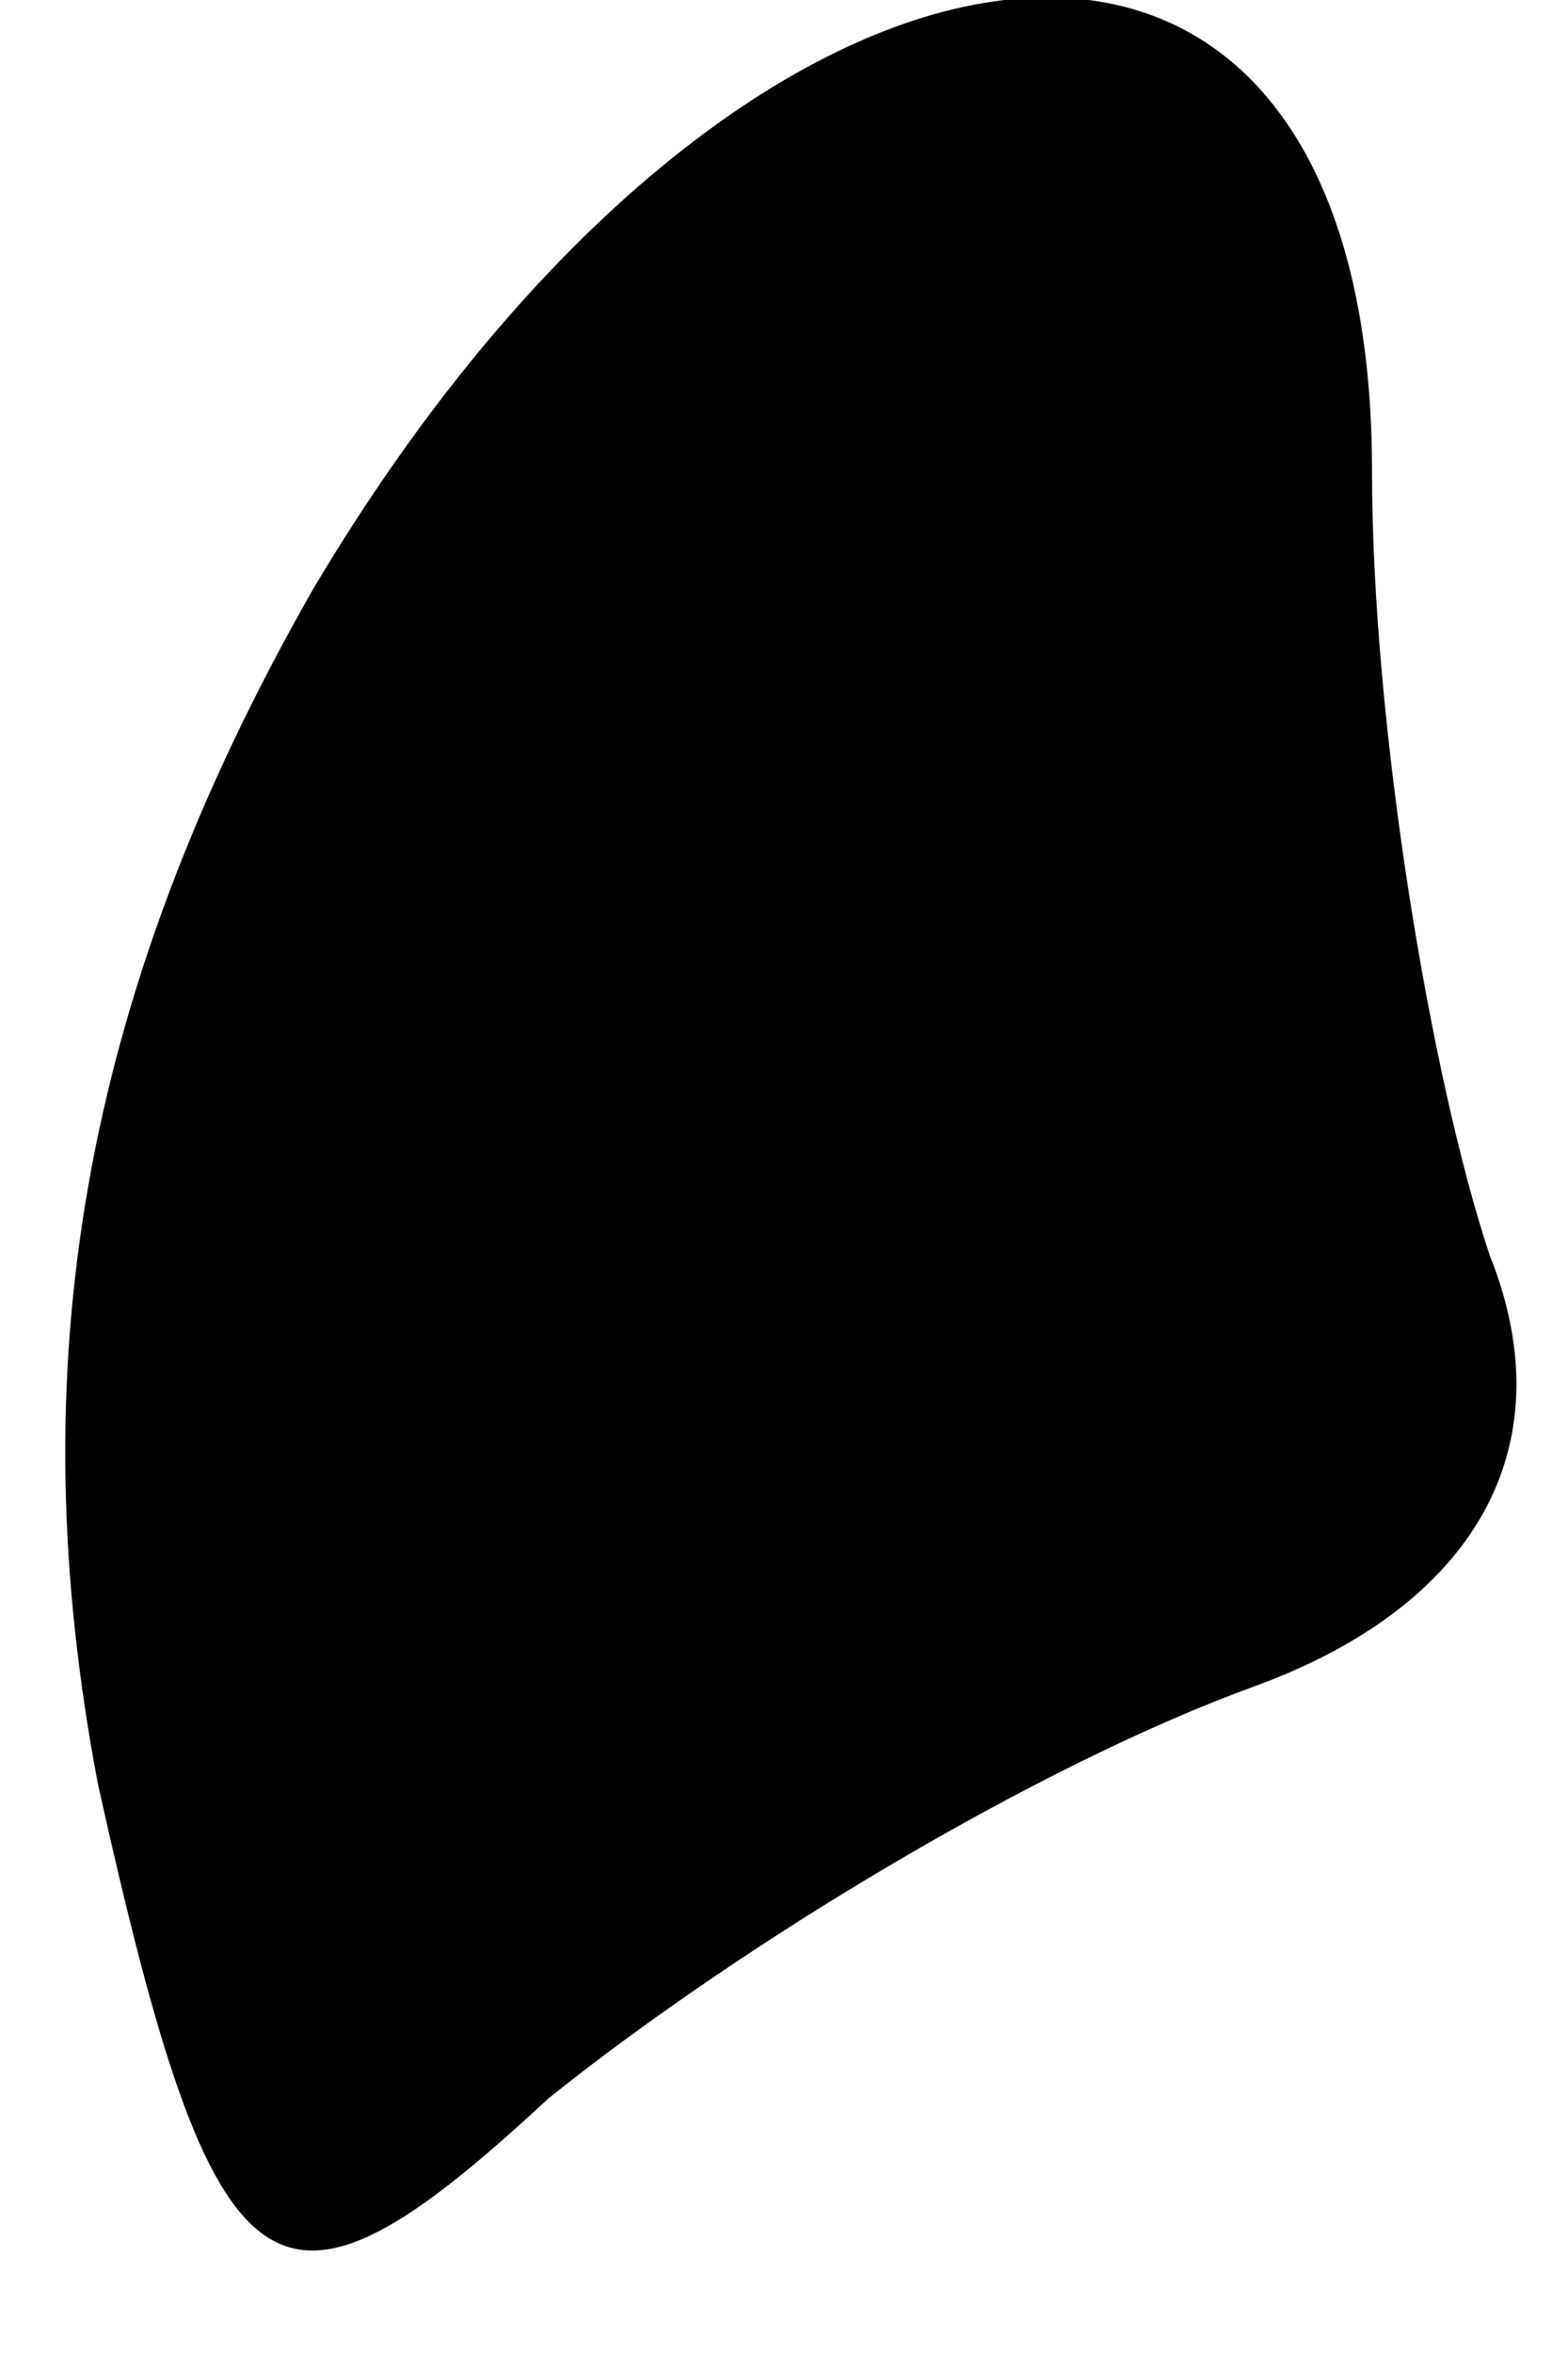 <?xml version="1.0" standalone="no"?>
<!DOCTYPE svg PUBLIC "-//W3C//DTD SVG 20010904//EN"
 "http://www.w3.org/TR/2001/REC-SVG-20010904/DTD/svg10.dtd">
<svg version="1.0" xmlns="http://www.w3.org/2000/svg"
 width="8pt" height="12pt" viewBox="0 0 8 12"
 preserveAspectRatio="xMidYMid meet">
<g transform="translate(0,12) scale(0.1,-0.1)"
fill="#000000" stroke="none">
<path fill="#000000" stroke="none" d="M16 90 c-12 -21 -15 -40 -11 -61 6 -27
9 -29 23 -16 10 8 25 17 36 21 11 4 16 12 12 22 -3 9 -6 27 -6 40 0 35 -32 31
-54 -6z"/>
</g>
</svg>

